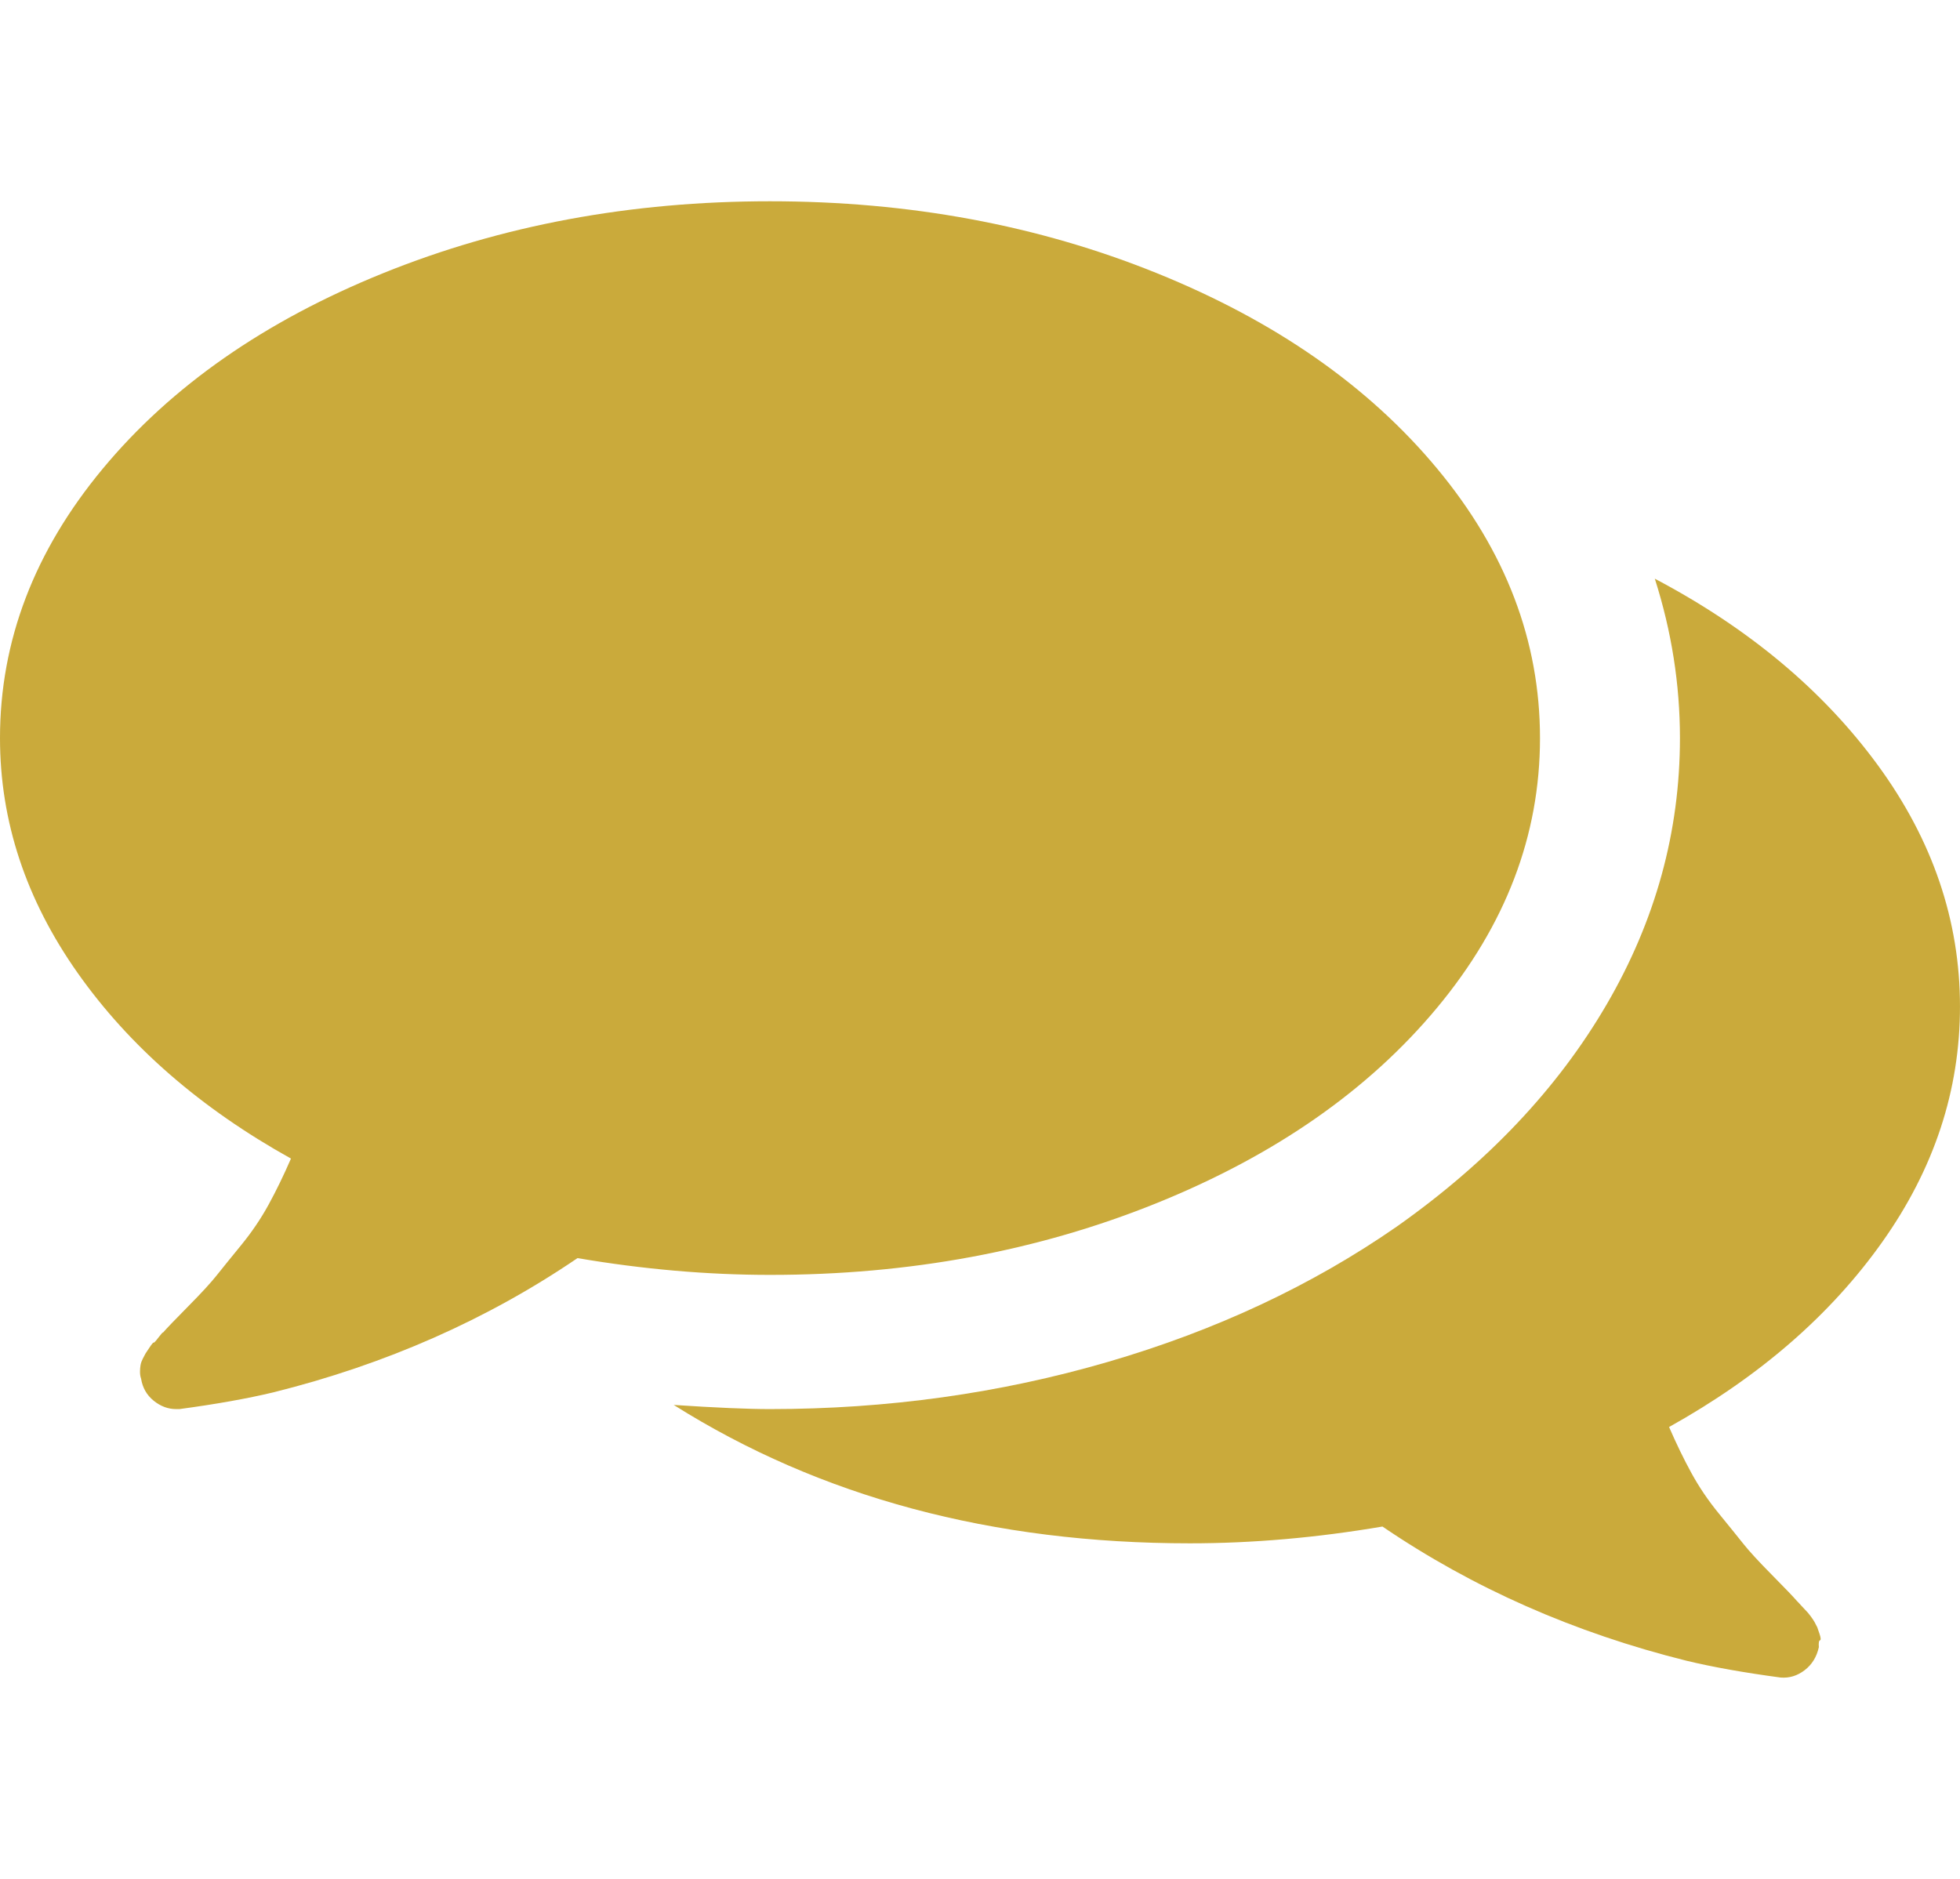 <svg width="97" height="93" viewBox="0 0 97 93" fill="none" xmlns="http://www.w3.org/2000/svg">
<path d="M57.243 59.55C63.106 57.18 67.735 53.954 71.127 49.871C74.518 45.788 76.214 41.343 76.214 36.534C76.214 31.724 74.518 27.278 71.125 23.196C67.734 19.113 63.106 15.887 57.242 13.517C51.378 11.146 45 9.962 38.107 9.962C31.214 9.962 24.836 11.147 18.972 13.517C13.108 15.887 8.48 19.113 5.088 23.196C1.696 27.279 0 31.724 0 36.534C0 40.651 1.283 44.527 3.845 48.16C6.407 51.792 9.925 54.855 14.4 57.345C14.039 58.176 13.669 58.937 13.29 59.63C12.911 60.321 12.46 60.987 11.937 61.627C11.413 62.268 11.008 62.769 10.719 63.132C10.43 63.495 9.961 64.006 9.311 64.662C8.661 65.32 8.246 65.752 8.066 65.959C8.066 65.925 7.994 66.003 7.849 66.193C7.705 66.384 7.624 66.47 7.606 66.454C7.588 66.435 7.515 66.521 7.389 66.712C7.263 66.902 7.2 66.997 7.2 66.997L7.064 67.256C7.011 67.36 6.974 67.463 6.956 67.567C6.938 67.67 6.929 67.783 6.929 67.904C6.929 68.025 6.946 68.137 6.983 68.241C7.055 68.69 7.263 69.053 7.606 69.331C7.948 69.607 8.318 69.745 8.715 69.745H8.878C10.682 69.503 12.234 69.226 13.533 68.915C19.09 67.531 24.106 65.316 28.581 62.272C31.828 62.825 35.004 63.102 38.107 63.102C45 63.105 51.379 61.92 57.243 59.55Z" fill="#CAAA3B"/>
<path d="M93.156 61.469C95.719 57.854 96.999 53.972 96.999 49.819C96.999 45.563 95.644 41.582 92.939 37.881C90.232 34.179 86.551 31.1 81.896 28.643C82.725 31.238 83.14 33.867 83.14 36.532C83.14 41.167 81.933 45.561 79.514 49.714C77.096 53.865 73.632 57.532 69.121 60.715C64.935 63.621 60.171 65.852 54.83 67.41C49.49 68.966 43.915 69.745 38.105 69.745C37.023 69.745 35.434 69.677 33.342 69.539C40.595 74.105 49.111 76.389 58.89 76.389C61.994 76.389 65.169 76.111 68.418 75.558C72.892 78.603 77.909 80.817 83.466 82.201C84.764 82.514 86.316 82.79 88.121 83.032C88.553 83.067 88.951 82.945 89.312 82.668C89.673 82.392 89.908 82.012 90.015 81.528C89.998 81.321 90.015 81.207 90.07 81.19C90.123 81.174 90.114 81.061 90.042 80.853C89.971 80.645 89.935 80.542 89.935 80.542L89.8 80.283C89.762 80.215 89.701 80.119 89.61 79.998C89.52 79.878 89.448 79.79 89.394 79.739C89.341 79.687 89.26 79.6 89.151 79.48C89.043 79.36 88.971 79.281 88.934 79.247C88.754 79.039 88.339 78.607 87.69 77.949C87.04 77.292 86.571 76.782 86.283 76.419C85.994 76.055 85.588 75.554 85.065 74.913C84.542 74.274 84.09 73.608 83.711 72.915C83.332 72.224 82.963 71.462 82.602 70.632C87.076 68.139 90.594 65.086 93.156 61.469Z" fill="#CAAA3B"/>
</svg>
